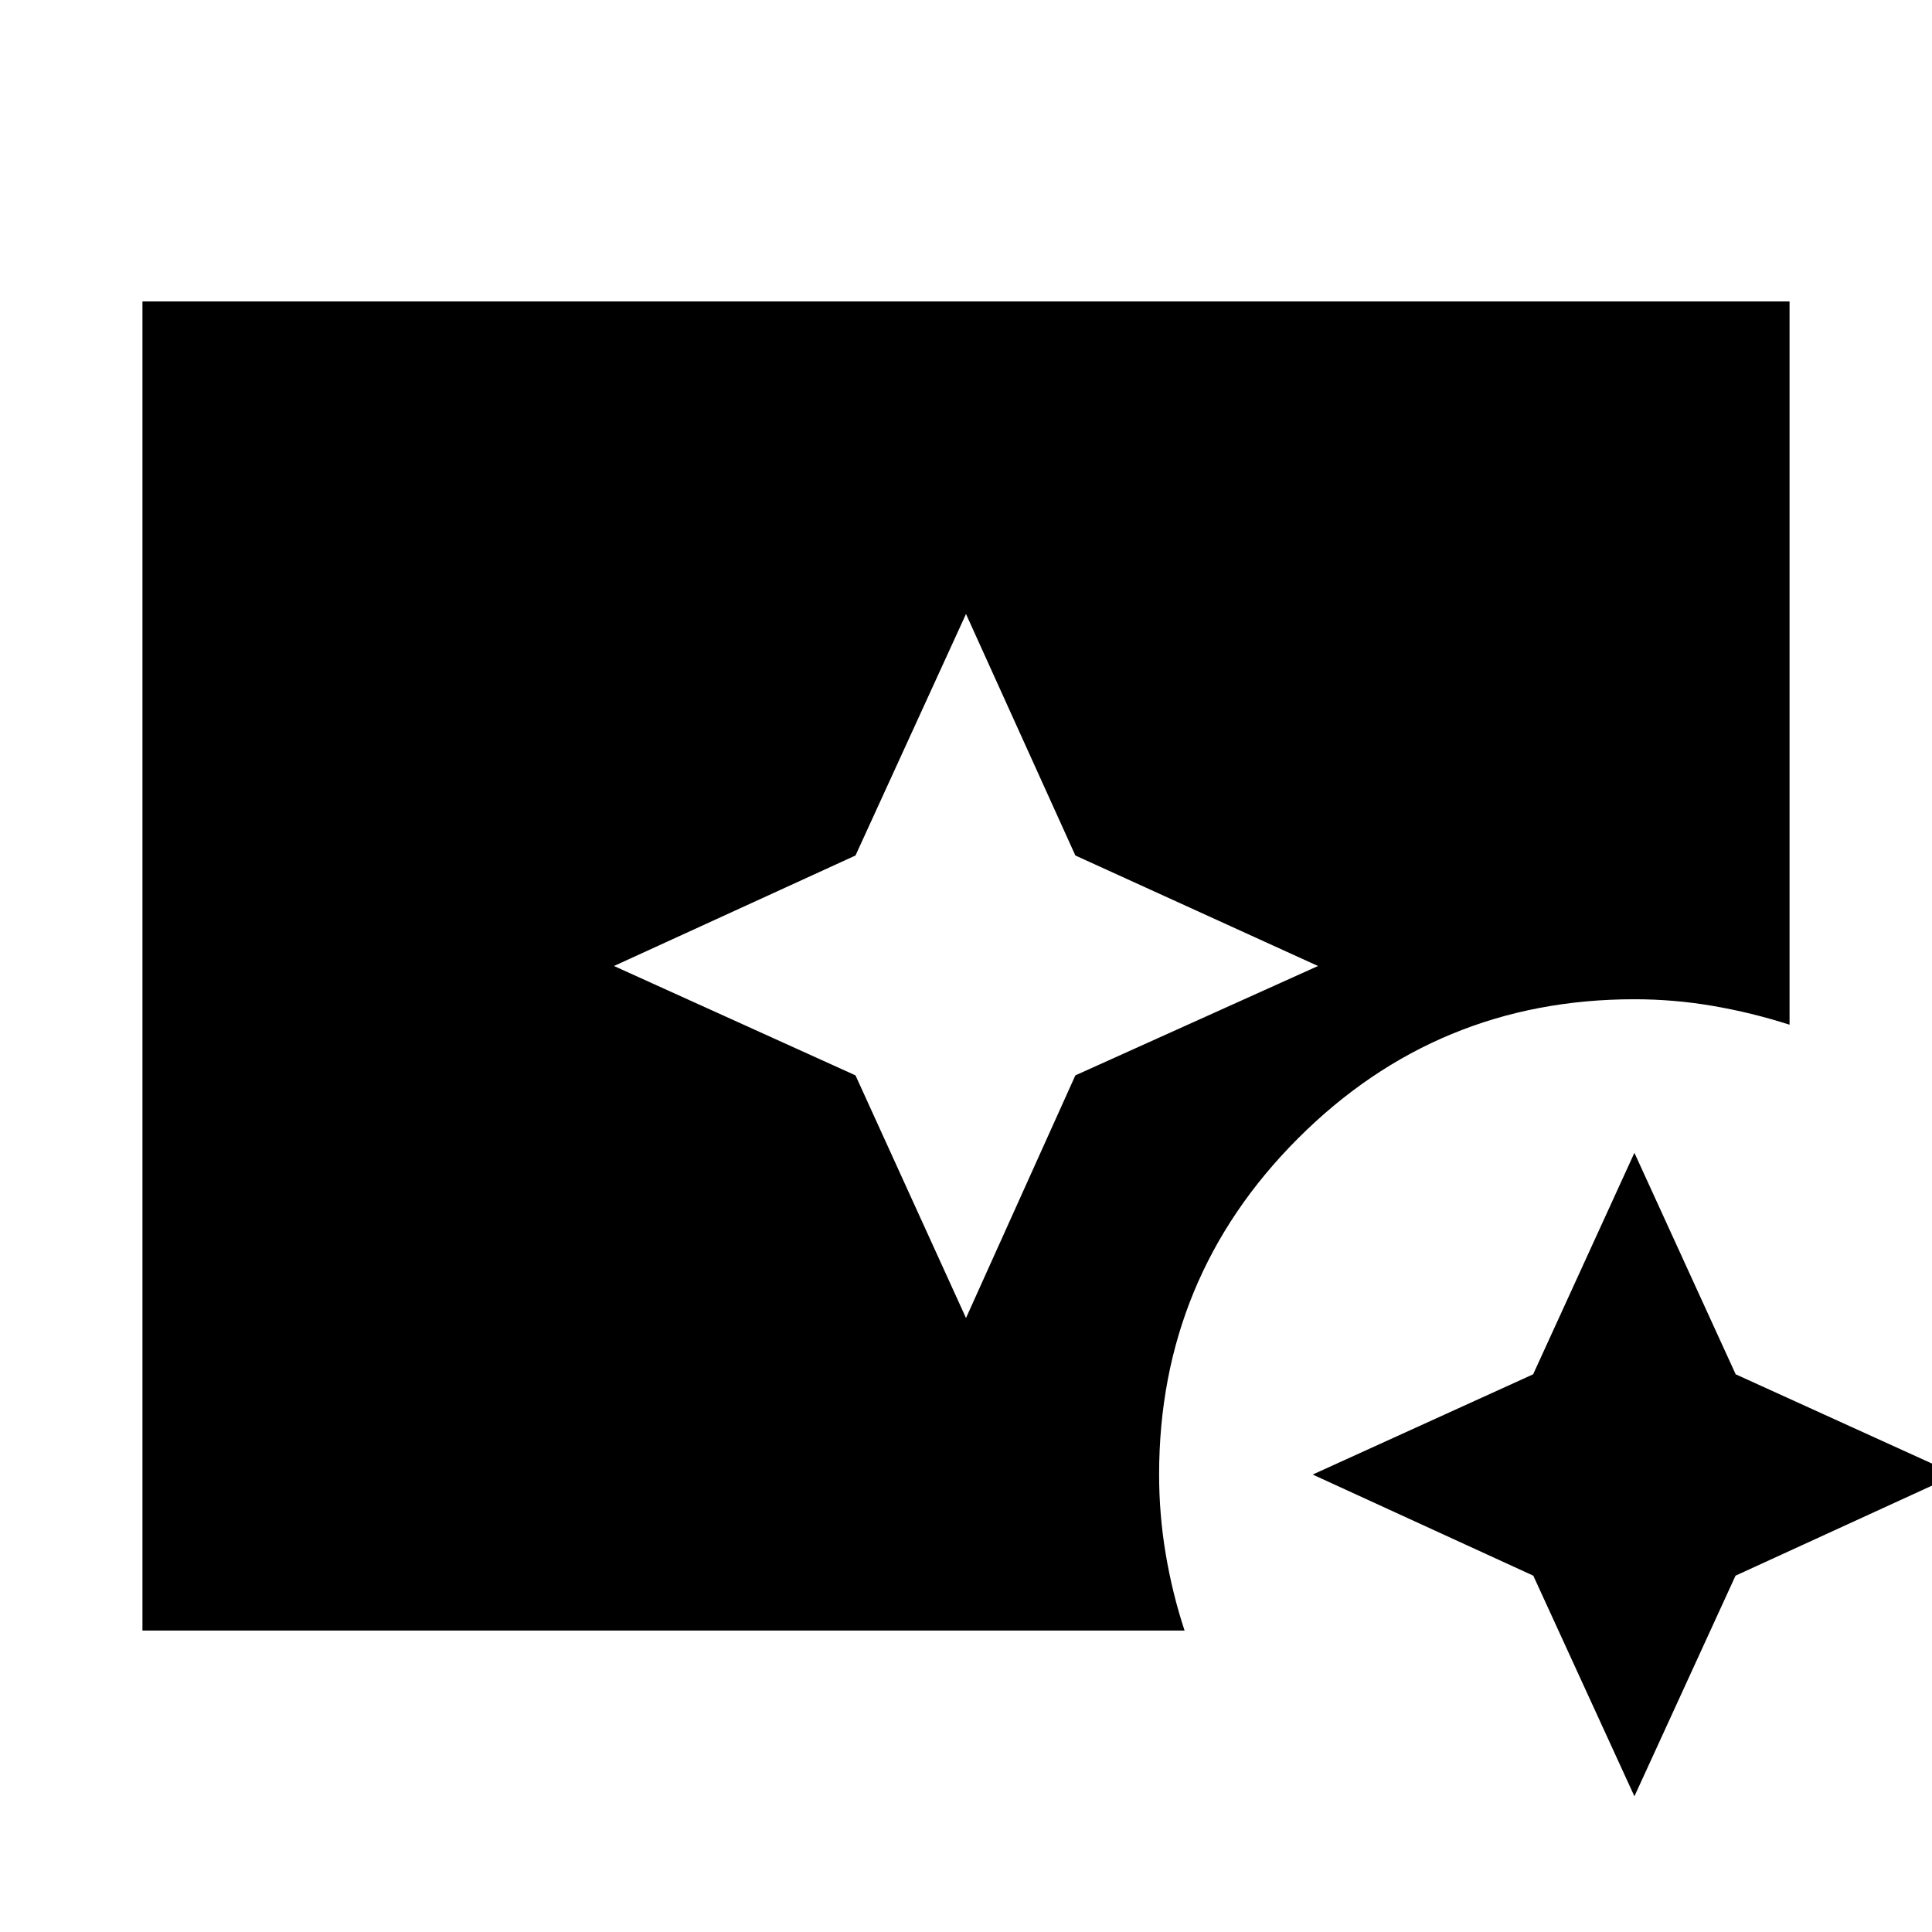 <svg xmlns="http://www.w3.org/2000/svg" height="24" viewBox="0 96 960 960" width="24"><path d="m480 750.914 54.343-120.571L654.914 576l-120.571-54.908L480 401.086l-54.908 120.006L305.086 576l120.006 54.343L480 750.914Zm332.132 237.654-50.245-109.626-109.626-50.245 109.554-49.817 50.317-110.054 50.316 110.054 109.555 49.817-109.626 50.245-50.245 109.626Zm-741.35-82.35V245.782h818.436v359.391q-18.869-6.043-38.149-9.347-19.279-3.305-38.937-3.305-98.013 0-167.095 69.082-69.081 69.081-69.081 167.094 0 19.995 3.304 39.606 3.305 19.611 9.348 37.915H70.782Z"/></svg>